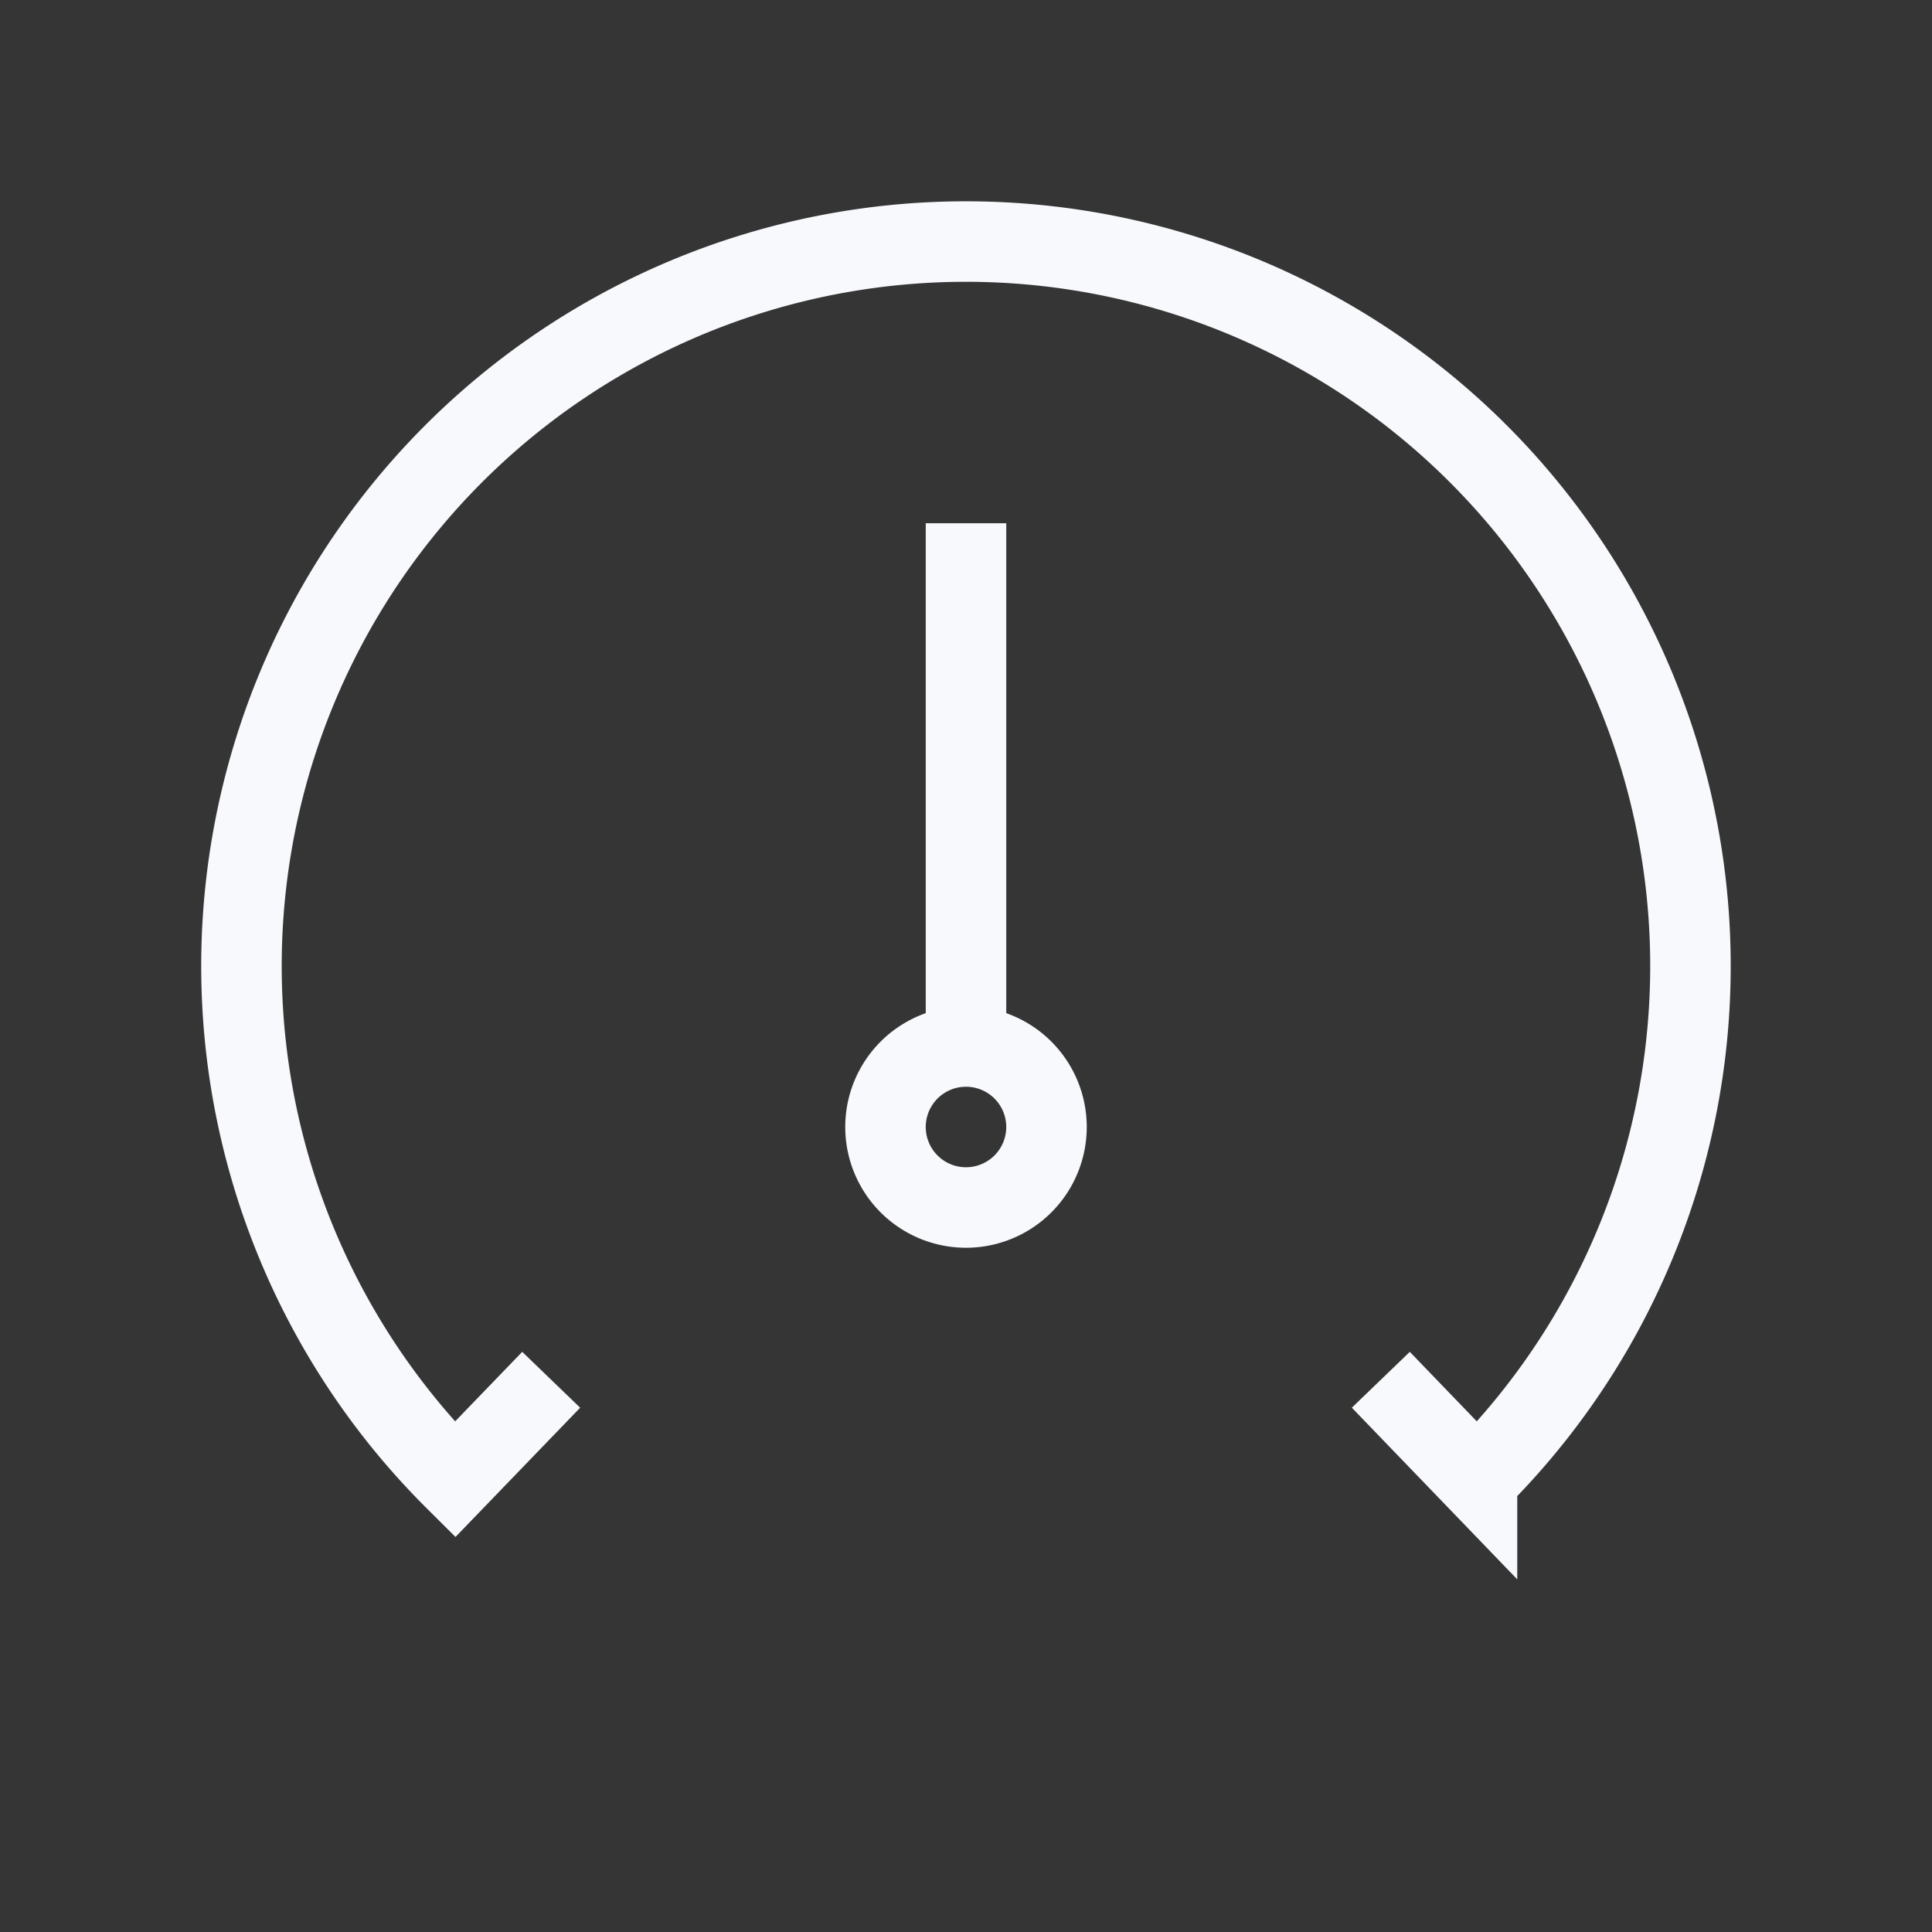 <svg xmlns="http://www.w3.org/2000/svg" width="24" height="24" fill="none"><rect width="100%" height="100%" fill="#333333" stroke="none"/><path fill="#fff" fill-opacity=".01" d="M24 0v24H0V0z"/><path stroke="#F7F9FC" stroke-linecap="square" d="M12 13a1 1 0 1 0 0 2 1 1 0 0 0 0-2Zm0 0V7m5.5 10.5.848.88a9 9 0 1 0-12.697 0l.849-.88"/></svg>